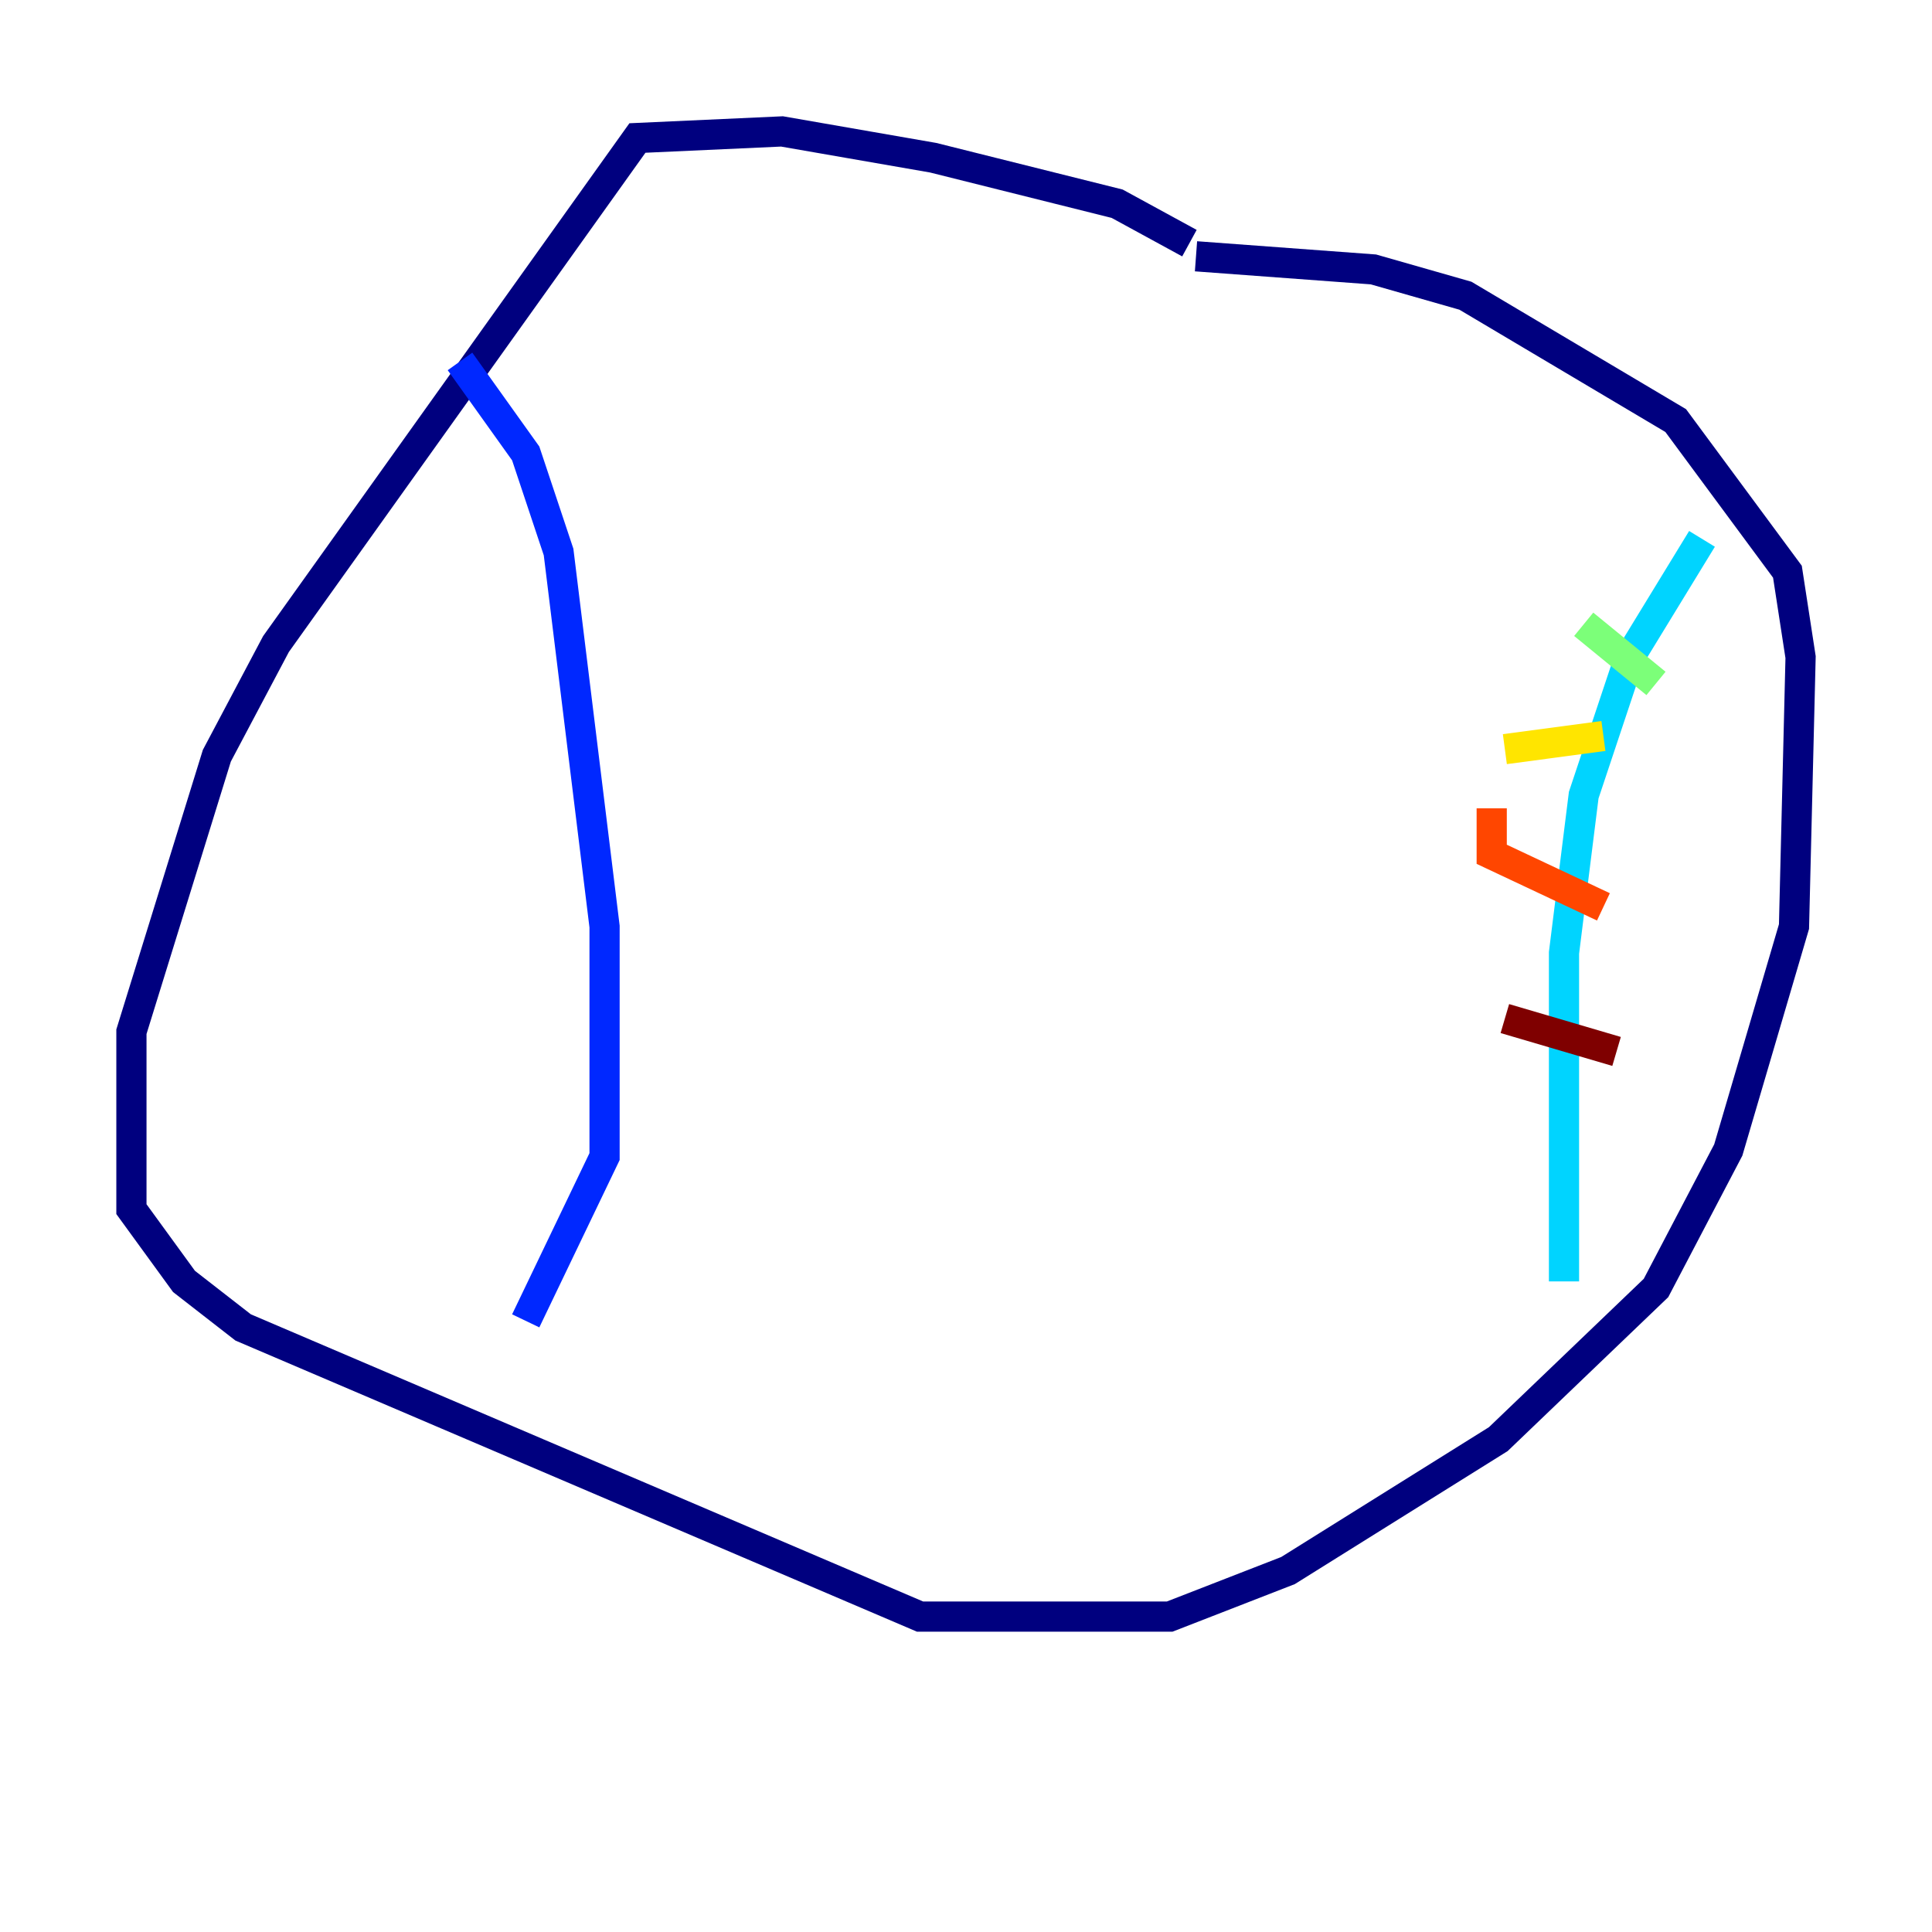 <?xml version="1.0" encoding="utf-8" ?>
<svg baseProfile="tiny" height="128" version="1.2" viewBox="0,0,128,128" width="128" xmlns="http://www.w3.org/2000/svg" xmlns:ev="http://www.w3.org/2001/xml-events" xmlns:xlink="http://www.w3.org/1999/xlink"><defs /><polyline fill="none" points="78.803,16.109 74.014,13.497 61.823,10.449 51.809,8.707 42.231,9.143 18.286,42.667 14.367,50.068 8.707,68.354 8.707,80.109 12.191,84.898 16.109,87.946 60.952,107.102 77.497,107.102 85.333,104.054 99.265,95.347 109.714,85.333 114.503,76.191 118.857,61.388 119.293,43.537 118.422,37.878 111.02,27.864 97.088,19.592 90.993,17.85 79.238,16.98" stroke="#00007f" stroke-width="2" /><polyline fill="none" points="30.476,23.946 34.83,30.041 37.007,36.571 40.054,61.388 40.054,76.626 34.83,87.51" stroke="#0028ff" stroke-width="2" /><polyline fill="none" points="103.619,84.898 103.619,63.129 104.925,52.68 107.973,43.537 112.762,35.701" stroke="#00d4ff" stroke-width="2" /><polyline fill="none" points="104.925,41.361 109.714,45.279" stroke="#7cff79" stroke-width="2" /><polyline fill="none" points="99.701,49.633 106.231,48.762" stroke="#ffe500" stroke-width="2" /><polyline fill="none" points="98.83,53.551 98.83,56.599 106.231,60.082" stroke="#ff4600" stroke-width="2" /><polyline fill="none" points="99.701,67.483 107.102,69.66" stroke="#7f0000" stroke-width="2" /></svg>